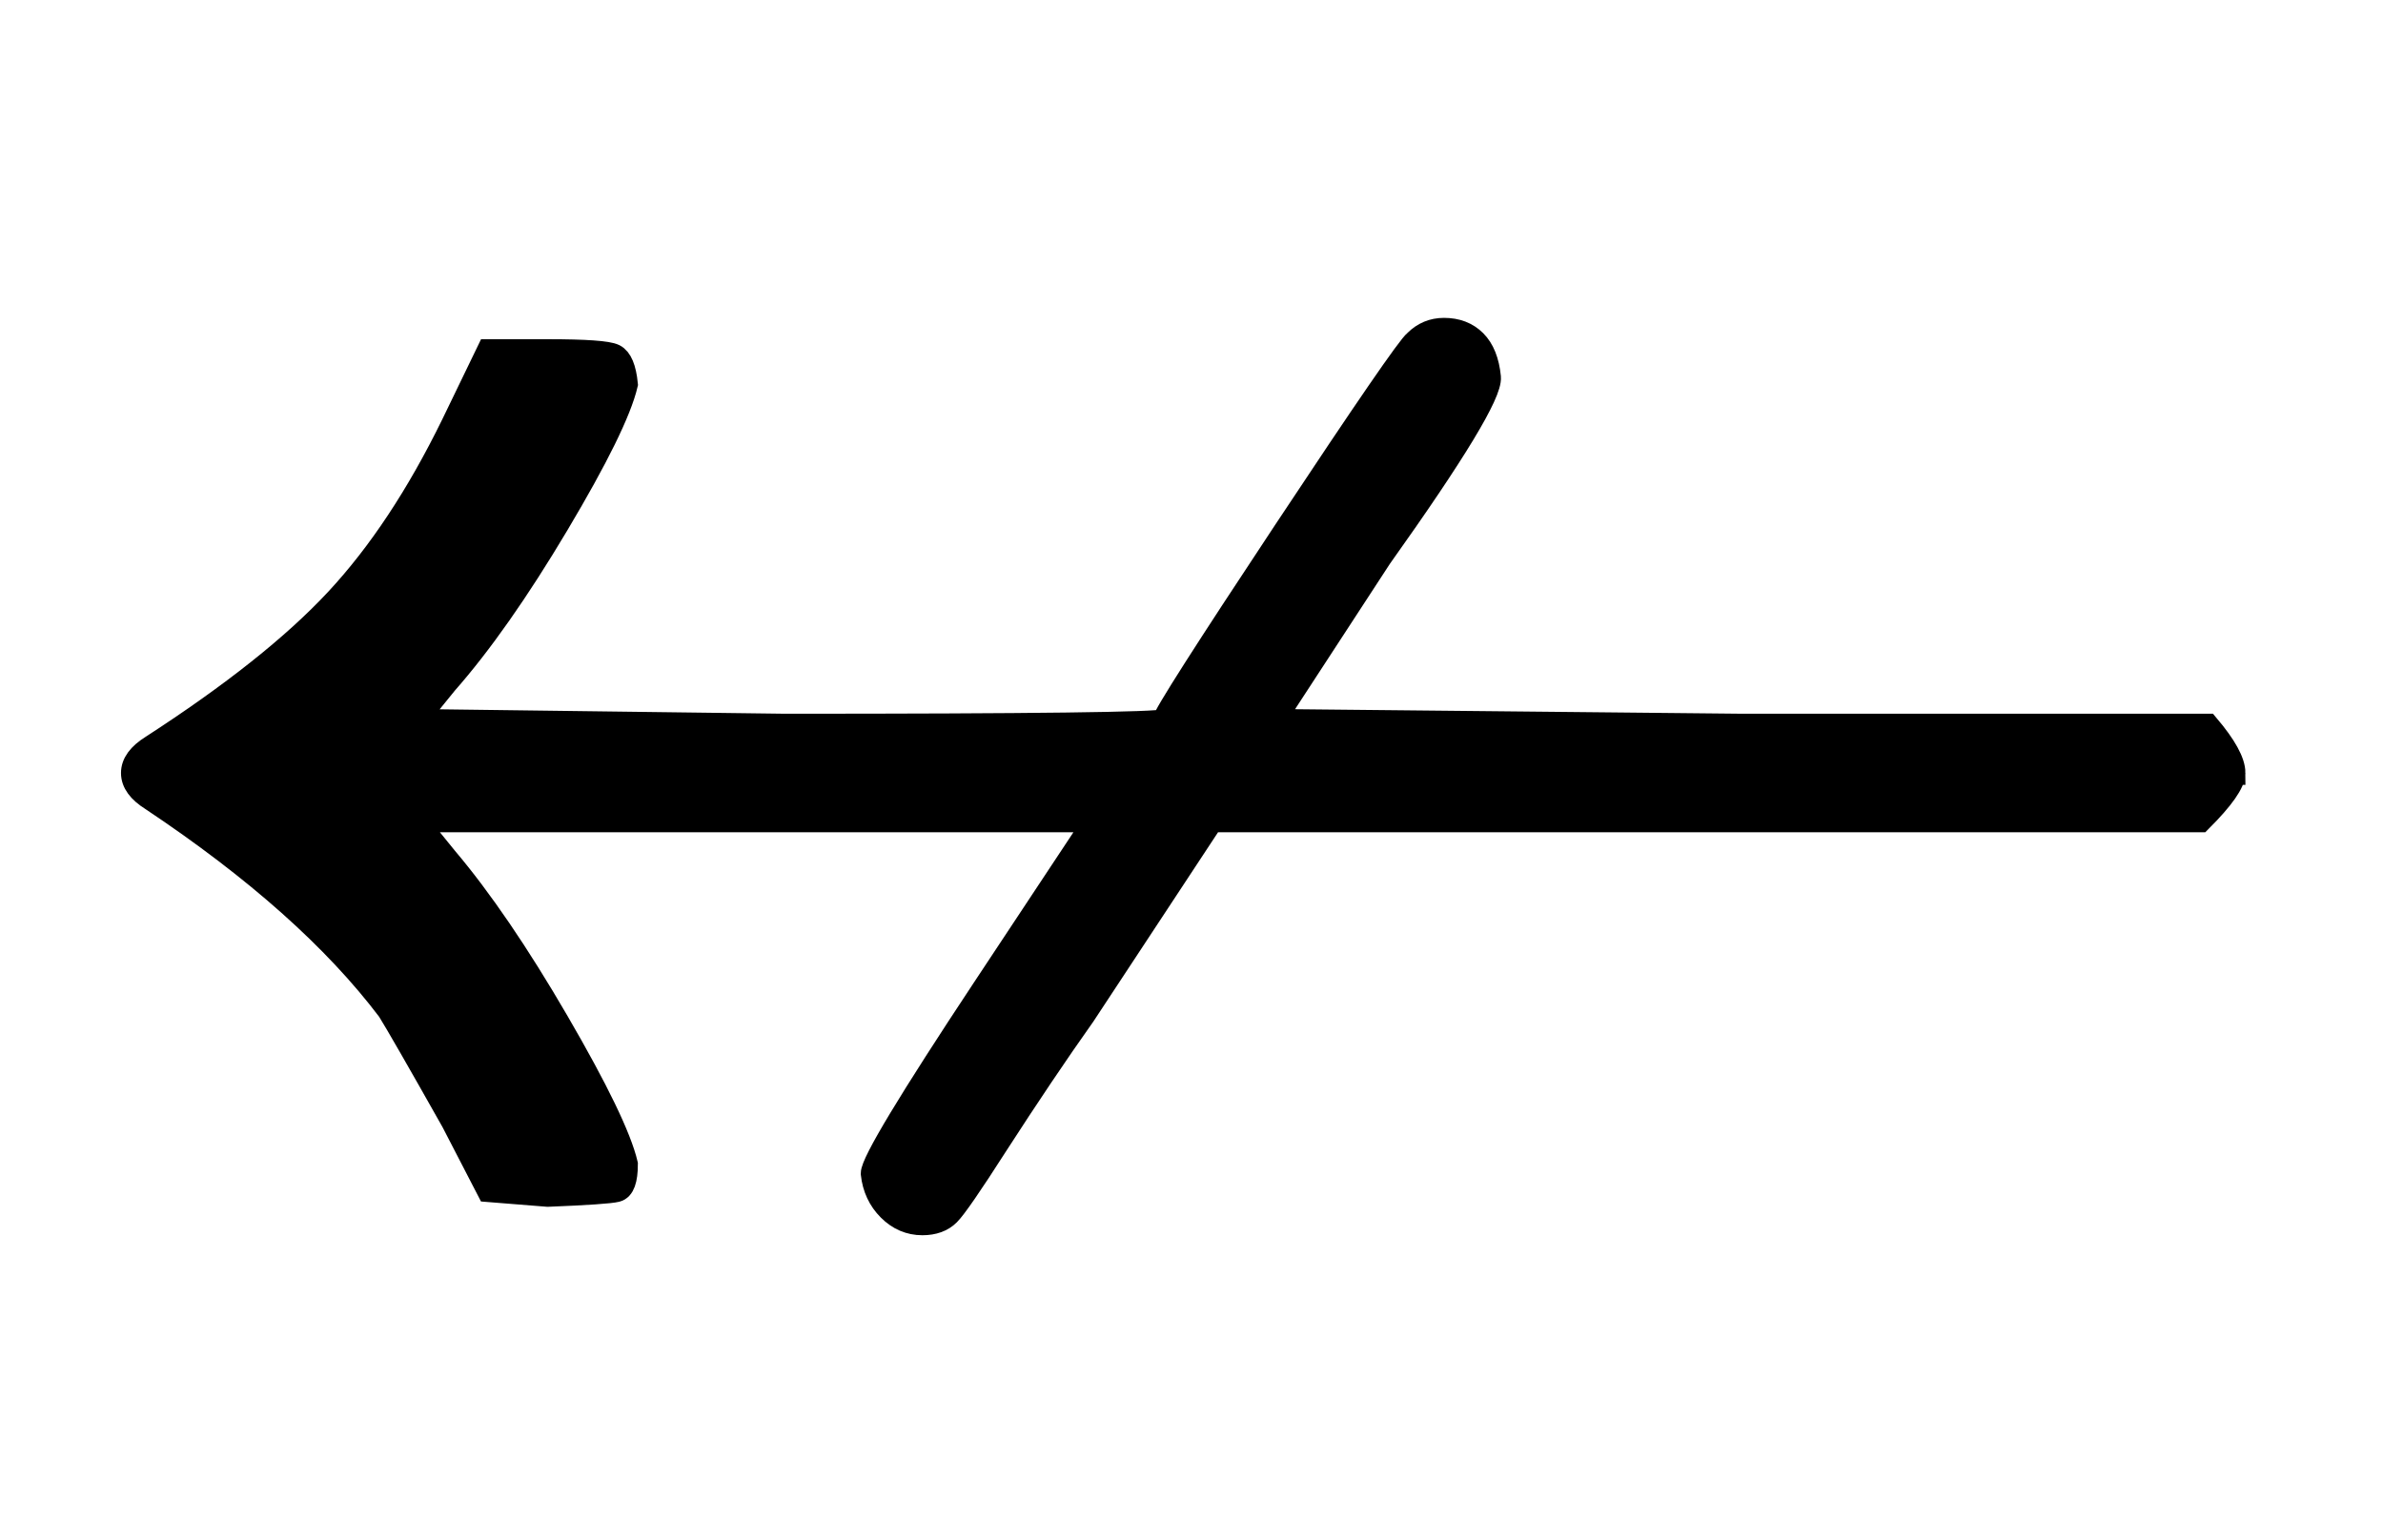 <?xml version="1.0" standalone="no"?>
<svg xmlns:xlink="http://www.w3.org/1999/xlink" style="vertical-align:.116ex" width="2.334ex" height="1.509ex" viewBox="0 -576.1 1005 649.8" xmlns="http://www.w3.org/2000/svg">
    <title id="MathJax-SVG-1-Title">
        Equation
    </title>
    <desc id="MathJax-SVG-1-Desc">
        left-arrow with stroke
    </desc>
    <defs>
        <path stroke-width="10" id="E1-MJAMS-219A" d="M942 250q0-6-14-20H511l-54-82q-17-24-37-55-16-25-20-29t-11-4q-8 0-14 6t-7 15q0 7 47 78l47 71H175l13-16q22-26 47-69t29-60q0-10-4-11t-29-2l-25 2-15 29q-22 39-27 47-34 45-100 89-8 5-8 11t8 11q51 33 78 62t49 74l15 31h25q24 0 28-2t5-12q-4-17-29-59t-47-67l-13-16 156-2q157 0 160 2 0 3 51 80t55 80q5 5 12 5 8 0 13-5t6-15-46-76l-45-69 198-2h196q11-13 11-20z"/>
    </defs>
    <g stroke="currentColor" fill="currentColor" stroke-width="0" transform="matrix(1 0 0 -1 0 0)">
        <use xlink:href="#E1-MJAMS-219A"/>
    </g>
</svg>
